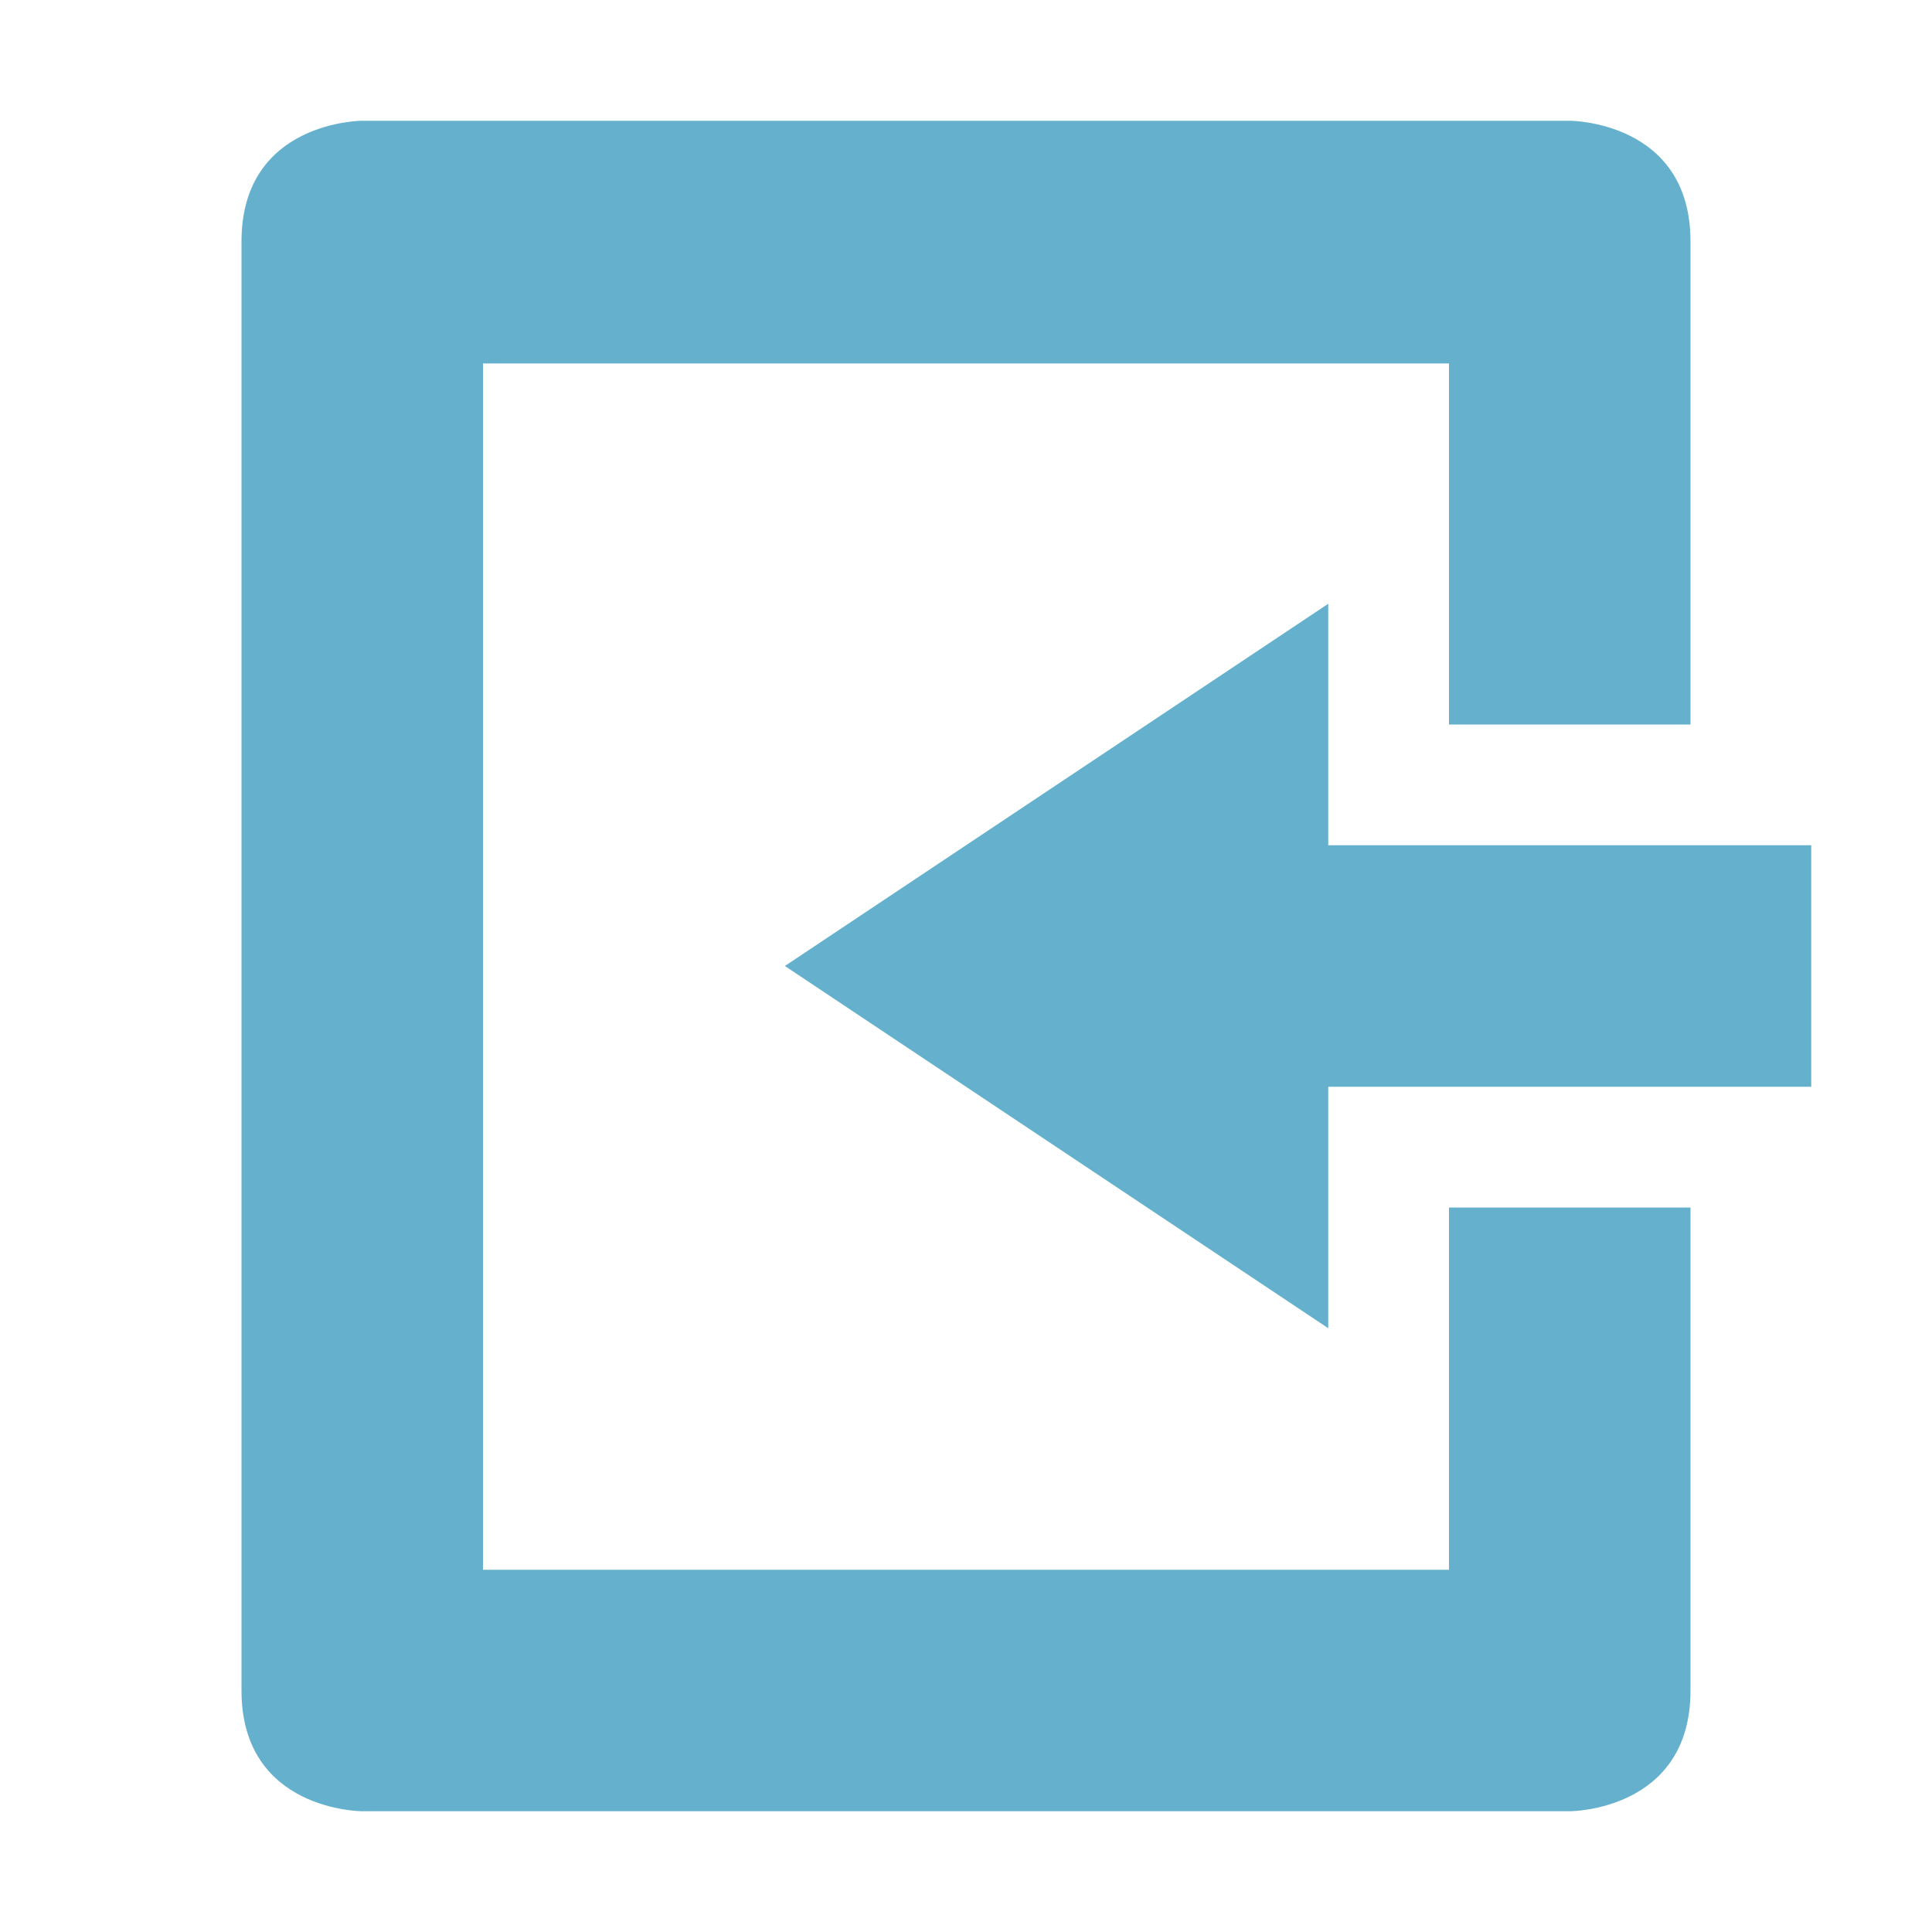 <svg xmlns="http://www.w3.org/2000/svg" width="16" height="16" version="1.1">
 <path style="fill:#65b1cd" d="M 3,15 C 3,15 2,15 2,14 V 2 C 2,1 3,1 3,1 H 13 C 13,1 14,1 14,2 V 6 H 12 V 3.01 H 4 V 13 H 12 V 10 H 14 V 14 C 14,15 13,15 13,15 Z"/>
 <path style="fill:#65b1cd" d="M 11,11 V 9 H 15 V 7 H 11 V 5 L 6.5,8 Z"/>
</svg>
